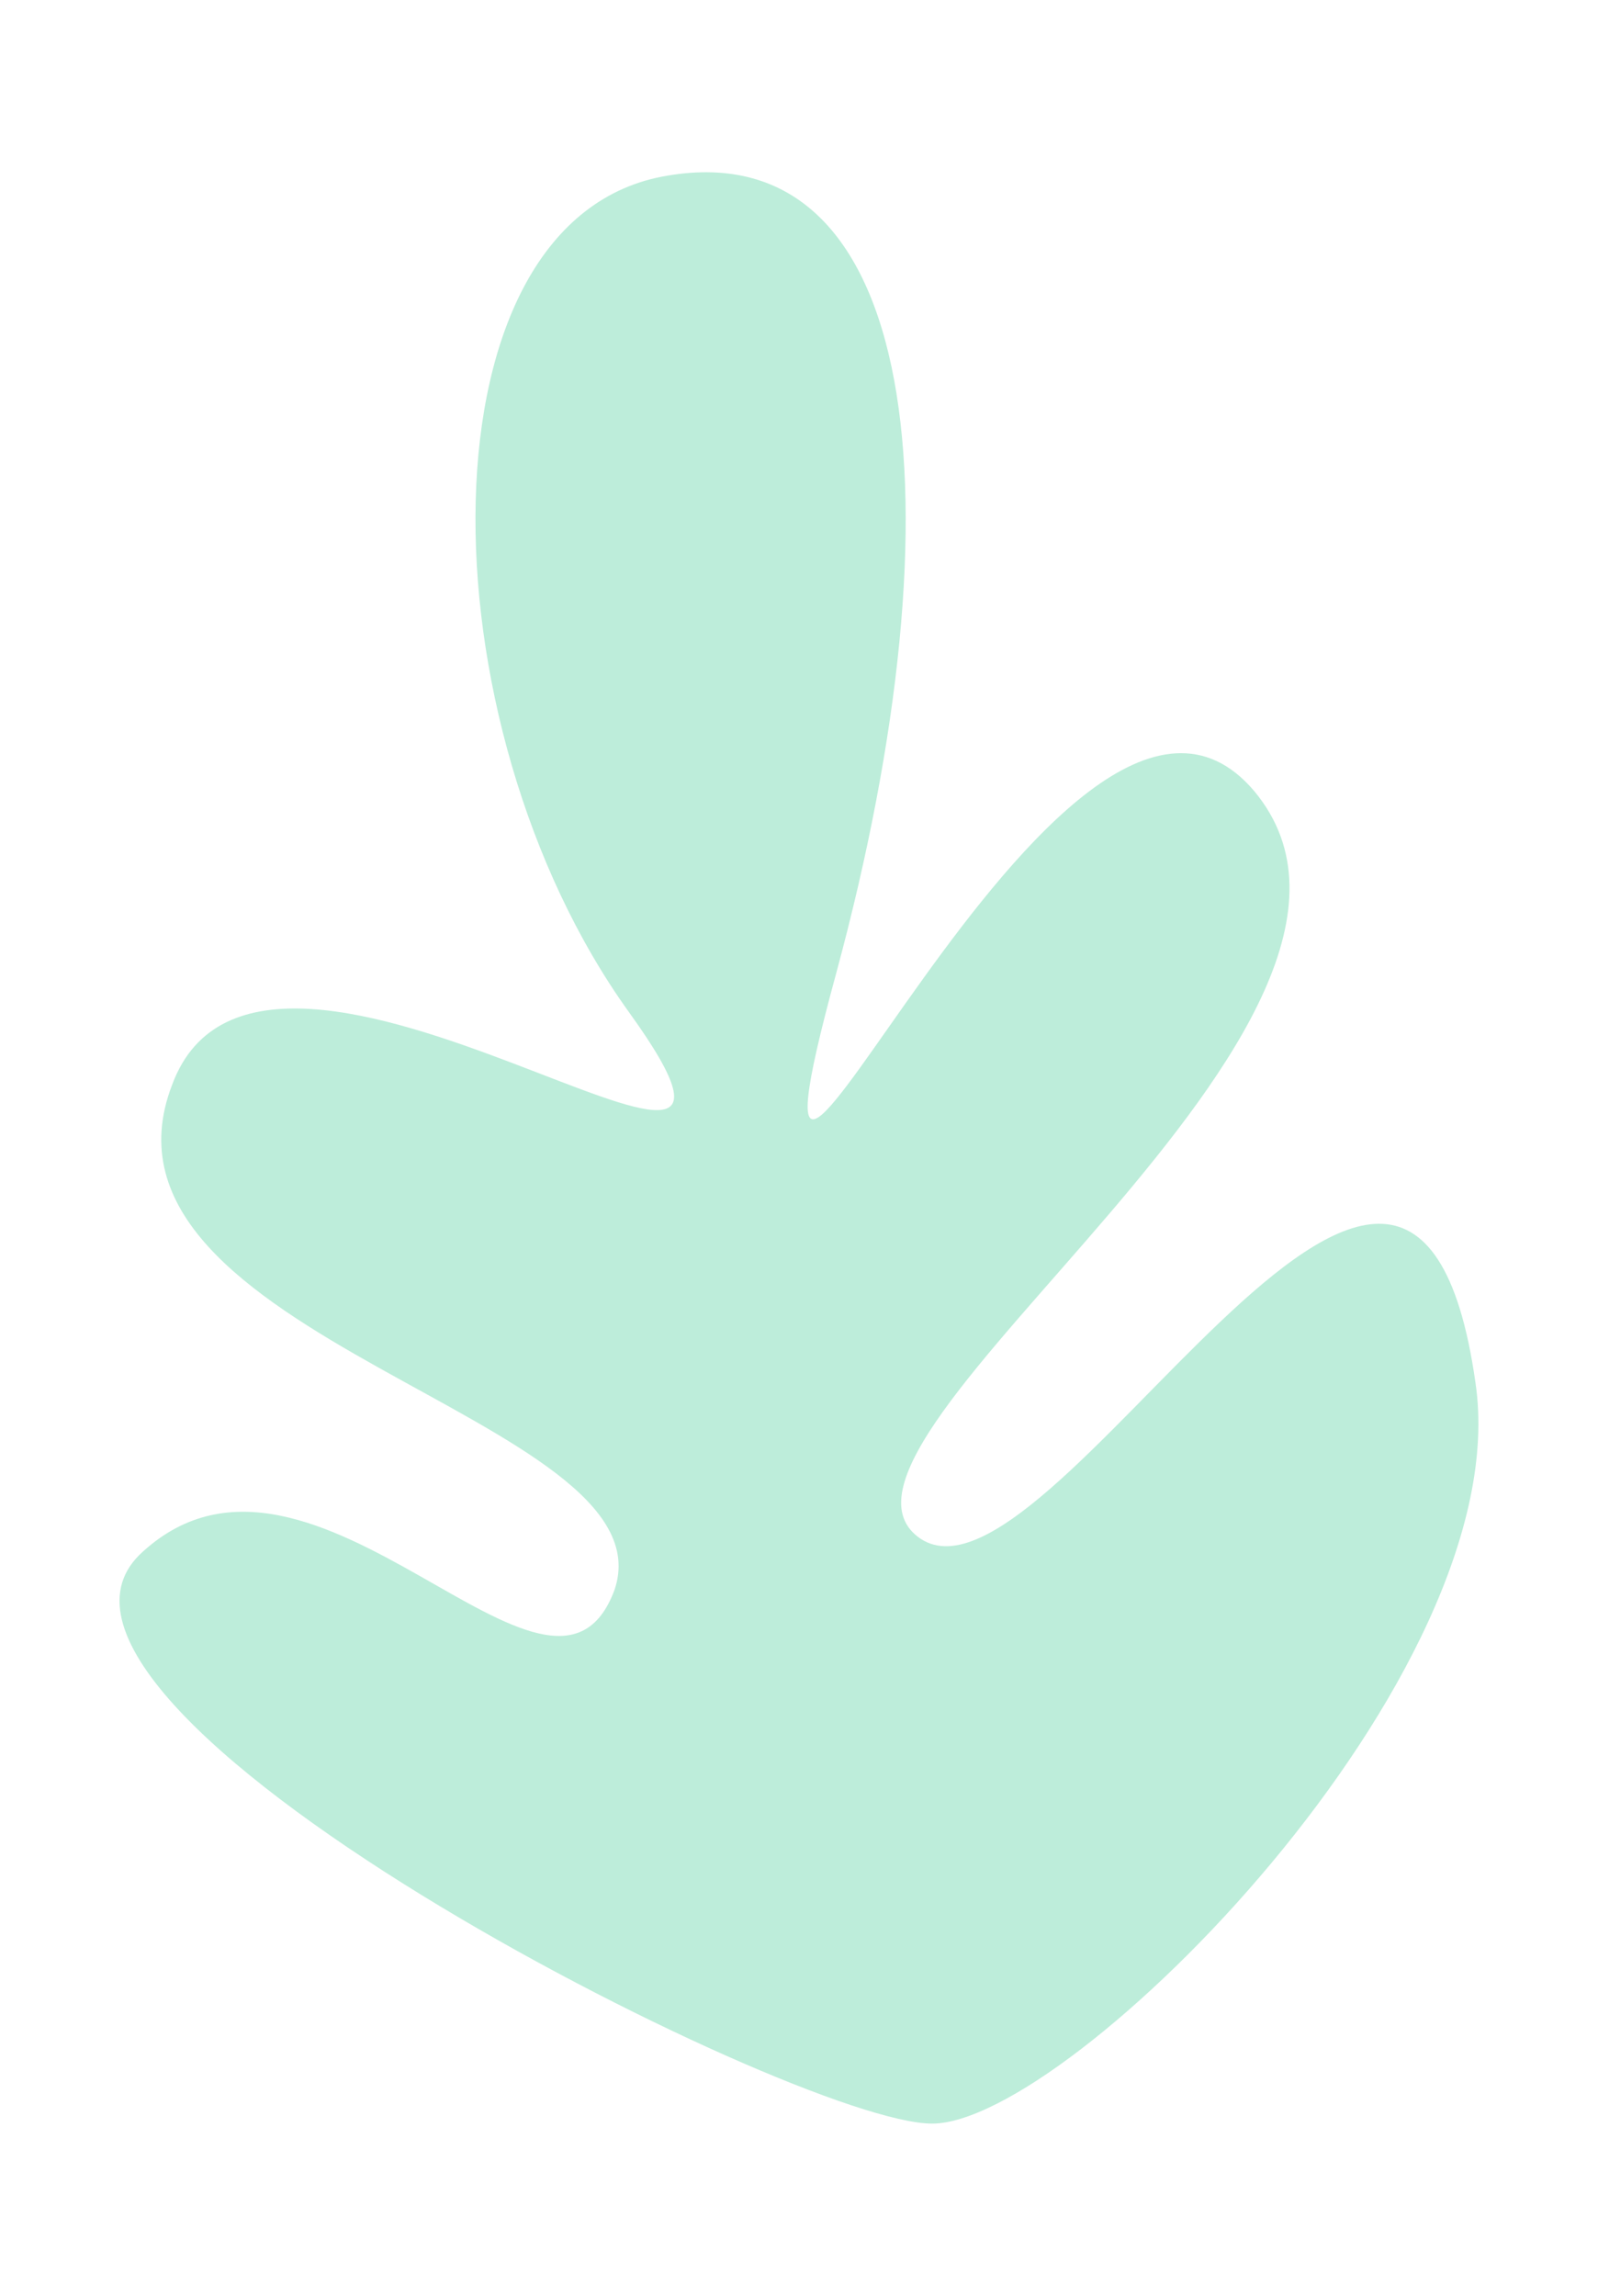 <?xml version="1.0" encoding="utf-8"?>
<!-- Generator: Adobe Illustrator 23.0.3, SVG Export Plug-In . SVG Version: 6.00 Build 0)  -->
<svg version="1.1" id="Layer_1" xmlns="http://www.w3.org/2000/svg" xmlns:xlink="http://www.w3.org/1999/xlink" x="0px" y="0px"
	 viewBox="0 0 557 800" style="enable-background:new 0 0 557 800;" xml:space="preserve">
<style type="text/css">
	.st0{fill-rule:evenodd;clip-rule:evenodd;fill:#BDEDDA;}
</style>
<path class="st0" d="M324.9,740c48.1,0,204.4-156.4,189.4-258.1c-23-162.8-149.4,88.1-194.4,53.6
	c-44.5-34.3,183.9-179.8,117.3-259.8c-67.2-79.5-191.6,231.9-145.8,63.7c45-166.2,28.6-293-58.7-278.2
	c-87.7,14.3-86.2,190.5-13.4,291.6C291.6,453,92,291.4,60,378c-34.2,88.5,174.7,115.7,154.2,176c-21.8,59-104.6-67.5-164.3-13.4
	C-10.2,593.7,276.5,740,324.9,740z"/>
</svg>

